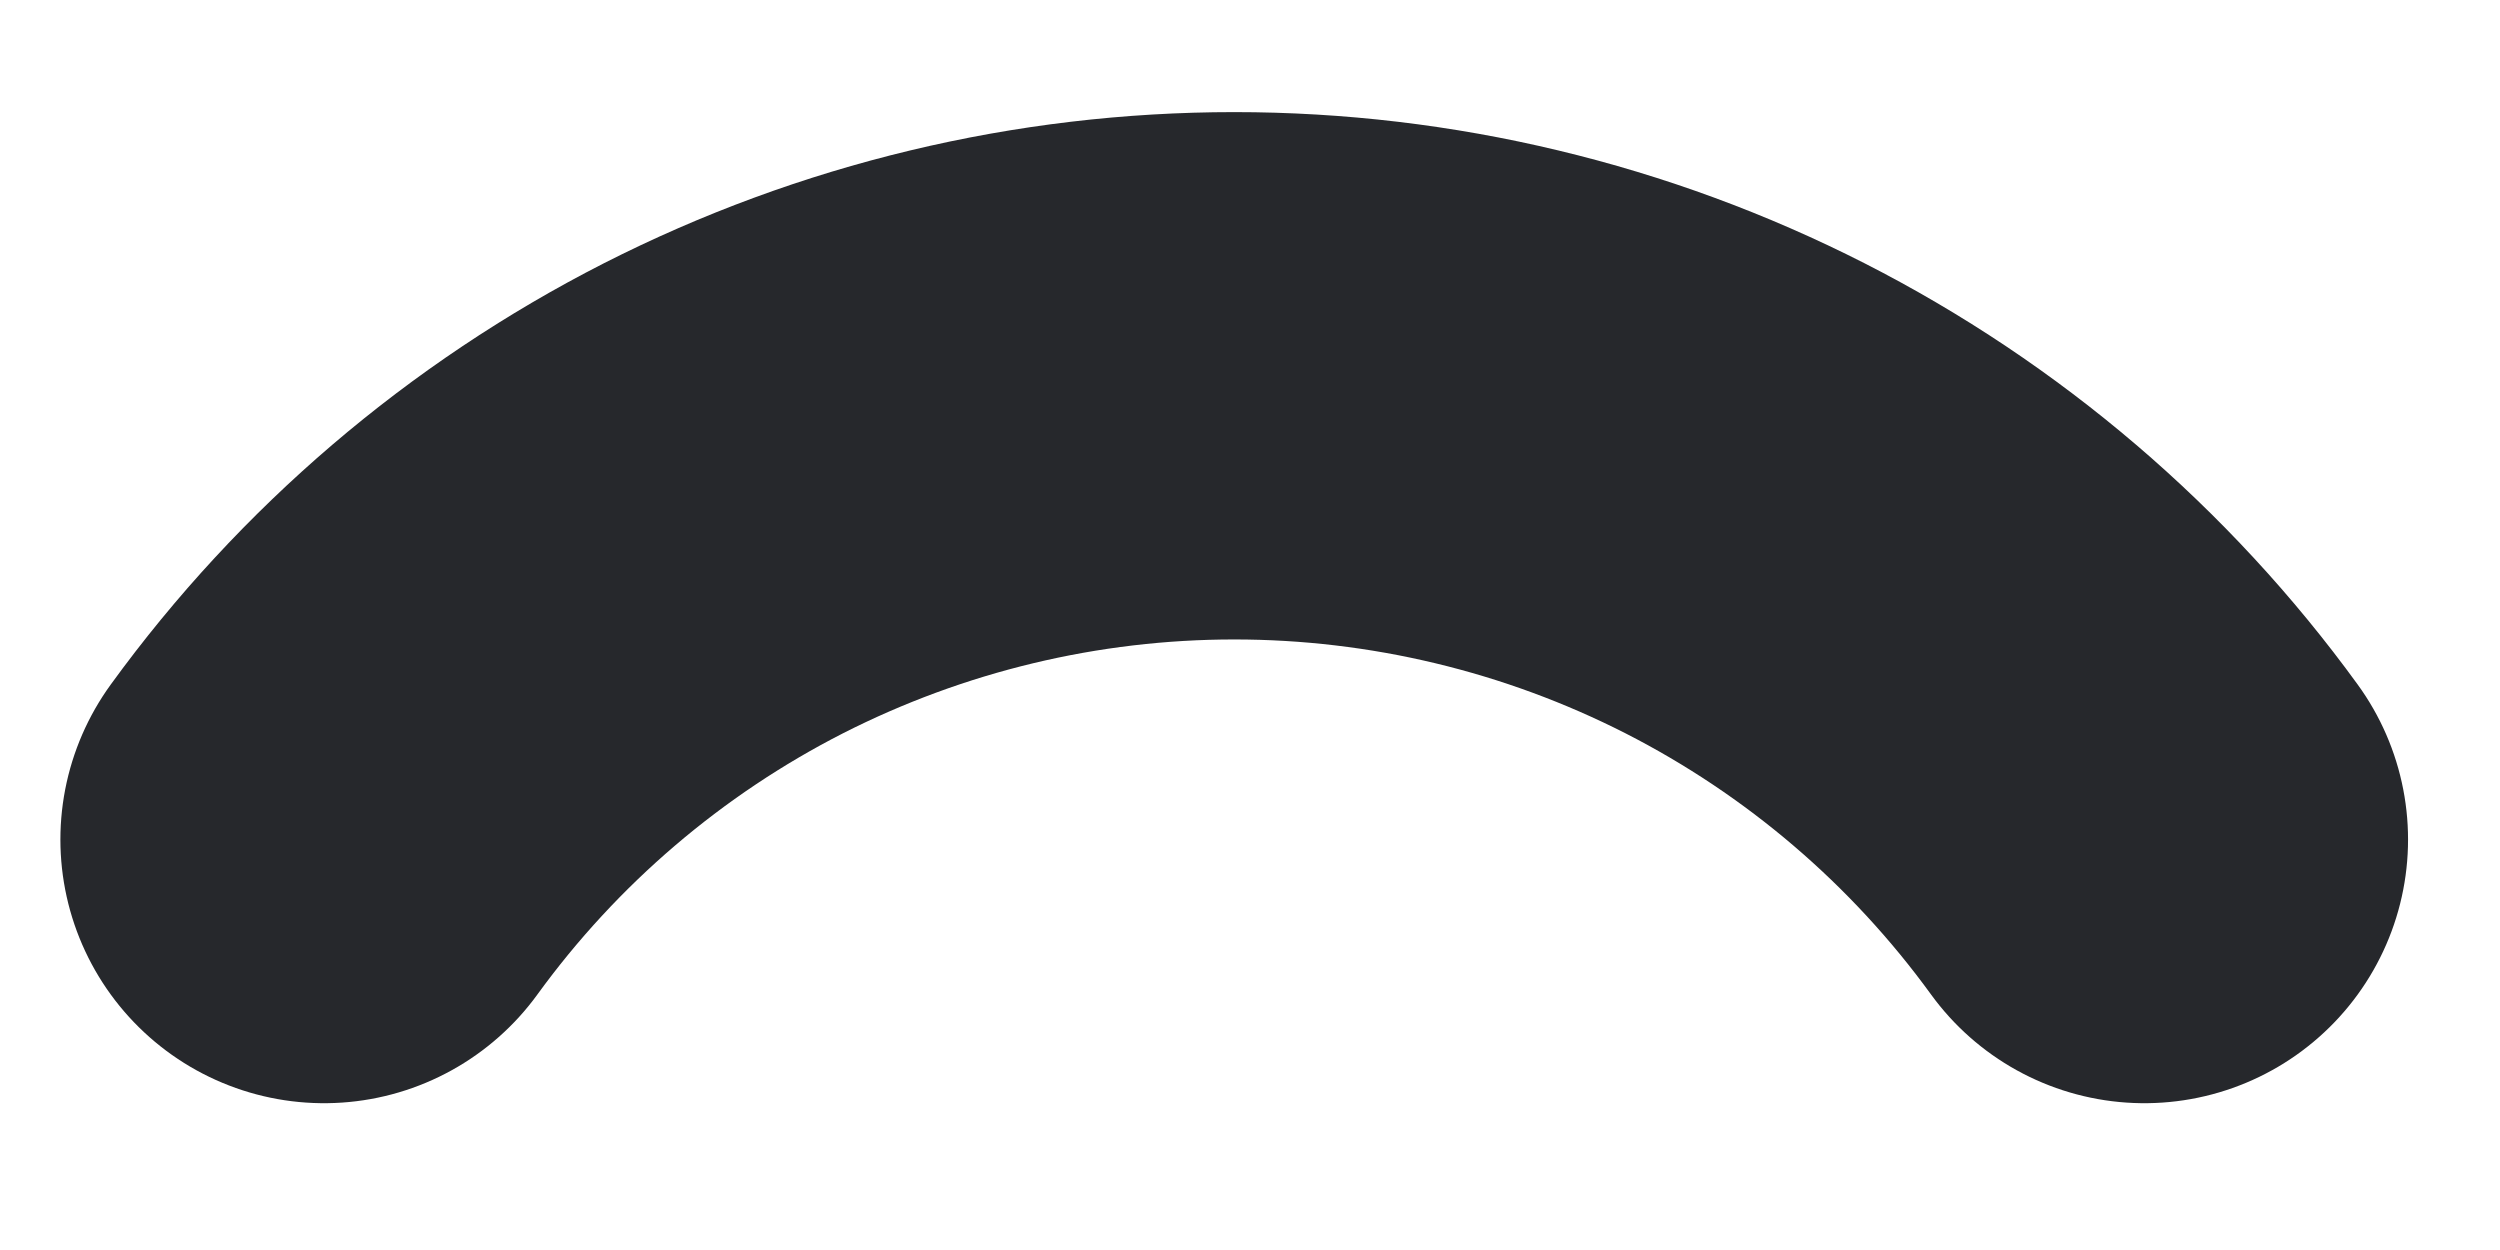 <svg width="16" height="8" viewBox="0 0 16 8" fill="none" xmlns="http://www.w3.org/2000/svg">
<path d="M13.724 5.373C13.056 4.453 12.18 3.705 11.168 3.189C10.156 2.674 9.035 2.405 7.899 2.405C6.763 2.405 5.643 2.674 4.63 3.189C3.618 3.705 2.742 4.453 2.074 5.373" stroke="#26282C" stroke-width="3.375" stroke-linecap="round"/>
</svg>
